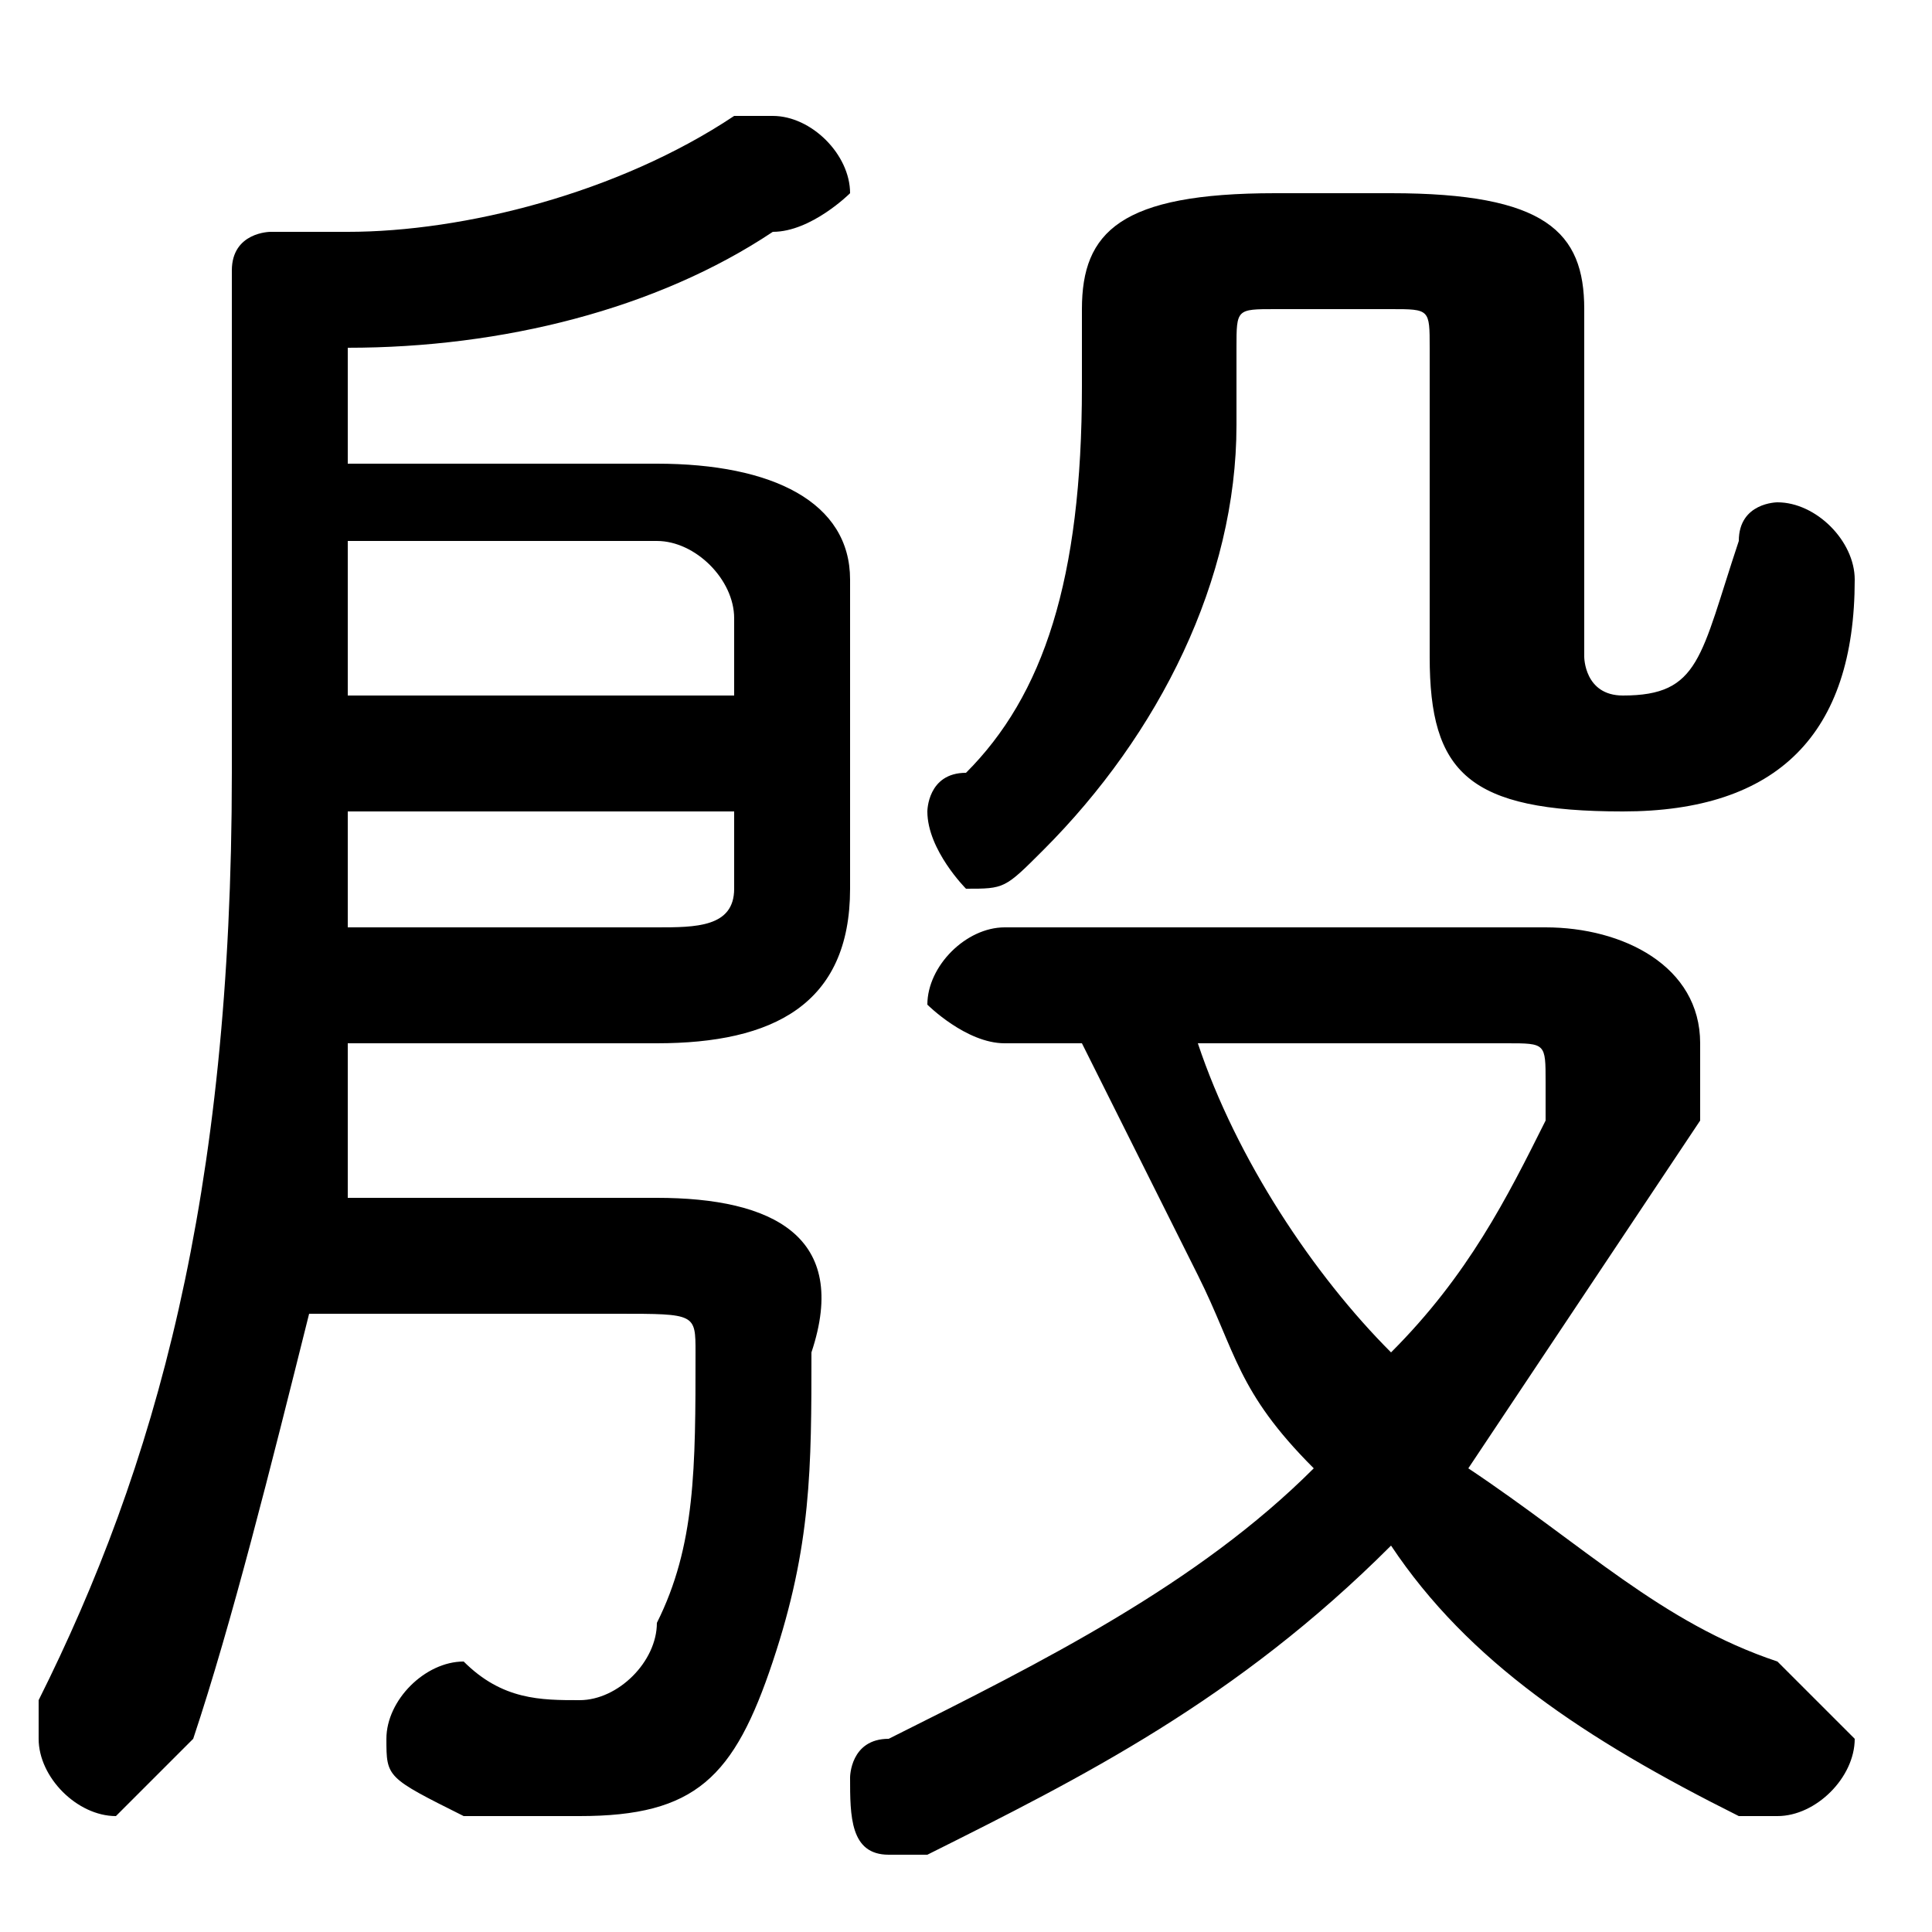 <svg xmlns="http://www.w3.org/2000/svg" viewBox="0 -44.0 50.0 50.0">
    <rect x="0" y="-44.0" width="50.0" height="50.0" fill="#808080" stroke="none"/>
    <g transform="scale(1, -1)">
        <!-- ボディの枠 -->
        <rect x="0" y="-6.0" width="50.0" height="50.0"
            stroke="white" fill="white"/>
        <!-- グリフ座標系の原点 -->
        <circle cx="0" cy="0" r="5" fill="white"/>
        <!-- グリフのアウトライン -->
        <g style="fill:black;stroke:#000000;stroke-width:0;stroke-linecap:round;stroke-linejoin:round;">
        <path d="M 9.0 35.0 C 13.0 35.0 17.0 36.0 20.0 38.0 C 21.0 38.0 22.0 39.0 22.0 39.0 C 22.0 40.0 21.0 41.0 20.0 41.0 C 20.0 41.0 20.0 41.0 19.0 41.0 C 16.0 39.0 12.0 38.0 9.0 38.0 C 8.0 38.0 8.0 38.0 7.0 38.0 C 7.0 38.0 6.0 38.0 6.0 37.0 L 6.0 24.0 C 6.0 13.0 4.0 6.0 1.0 -0.0 C 1.0 -1.0 1.0 -1.0 1.0 -1.0 C 1.0 -2.0 2.0 -3.0 3.0 -3.0 C 3.0 -3.0 4.0 -2.0 5.0 -1.0 C 6.0 2.0 7.0 6.0 8.0 10.0 L 16.0 10.0 C 18.0 10.0 18.0 10.0 18.0 9.0 C 18.0 6.0 18.0 4.0 17.0 2.0 C 17.0 1.0 16.0 0.0 15.0 0.0 C 14.0 0.0 13.0 0.0 12.0 1.0 C 12.0 1.0 12.0 1.0 12.0 1.0 C 11.0 1.0 10.0 -0.0 10.0 -1.0 C 10.0 -2.0 10.0 -2.0 12.0 -3.0 C 13.0 -3.0 14.0 -3.0 15.0 -3.0 C 18.0 -3.0 19.0 -2.0 20.0 1.0 C 21.0 4.0 21.0 6.0 21.0 9.0 C 22.0 12.0 20.0 13.0 17.0 13.0 L 9.0 13.0 C 9.0 14.0 9.0 16.0 9.0 17.0 L 17.0 17.0 C 20.0 17.0 22.0 18.0 22.0 21.0 L 22.0 29.0 C 22.0 31.0 20.0 32.0 17.0 32.0 L 9.0 32.0 Z M 9.0 26.0 L 9.0 30.0 L 17.0 30.0 C 18.0 30.0 19.0 29.0 19.0 28.0 L 19.0 26.0 Z M 19.0 23.0 L 19.0 21.0 C 19.0 20.0 18.0 20.0 17.0 20.0 L 9.0 20.0 C 9.0 21.0 9.0 22.0 9.0 23.0 Z M 28.0 17.0 C 29.0 15.0 30.0 13.0 31.0 11.0 C 32.0 9.0 32.0 8.0 34.0 6.0 C 31.0 3.0 27.0 1.0 23.0 -1.0 C 22.0 -1.0 22.0 -2.0 22.0 -2.0 C 22.0 -3.0 22.0 -4.0 23.0 -4.0 C 24.0 -4.0 24.0 -4.0 24.0 -4.0 C 28.0 -2.0 32.0 0.0 36.0 4.0 C 38.0 1.0 41.0 -1.0 45.0 -3.0 C 45.0 -3.0 45.0 -3.0 46.0 -3.0 C 47.0 -3.0 48.0 -2.0 48.0 -1.0 C 48.0 -1.0 47.0 0.0 46.0 1.0 C 43.0 2.0 41.0 4.0 38.0 6.0 C 40.0 9.0 42.0 12.0 44.0 15.0 C 44.0 15.0 44.0 16.0 44.0 17.0 C 44.0 19.0 42.0 20.0 40.0 20.0 L 26.0 20.0 C 25.0 20.0 24.0 19.0 24.0 18.0 C 24.0 18.0 25.0 17.0 26.0 17.0 Z M 39.0 17.0 C 40.0 17.0 40.0 17.0 40.0 16.0 C 40.0 16.0 40.0 16.0 40.0 15.0 C 39.0 13.0 38.0 11.0 36.0 9.0 C 34.0 11.0 32.0 14.0 31.0 17.0 Z M 33.0 39.0 C 29.0 39.0 28.0 38.0 28.0 36.0 L 28.0 34.0 C 28.0 29.0 27.0 26.0 25.0 24.0 C 24.0 24.0 24.0 23.0 24.0 23.0 C 24.0 22.0 25.0 21.0 25.0 21.0 C 26.0 21.0 26.0 21.0 27.0 22.0 C 30.0 25.0 32.0 29.0 32.0 33.0 L 32.0 35.0 C 32.0 36.0 32.0 36.0 33.0 36.0 L 36.0 36.0 C 37.0 36.0 37.0 36.0 37.0 35.0 L 37.0 27.0 C 37.0 24.0 38.0 23.0 42.0 23.0 C 46.0 23.0 48.0 25.0 48.0 29.0 C 48.0 30.0 47.0 31.0 46.0 31.0 C 46.0 31.0 45.0 31.0 45.0 30.0 C 44.0 27.0 44.0 26.0 42.0 26.0 C 41.0 26.0 41.0 27.0 41.0 27.0 L 41.0 36.0 C 41.0 38.0 40.0 39.0 36.0 39.0 Z"/>
    </g>
    </g>
</svg>
